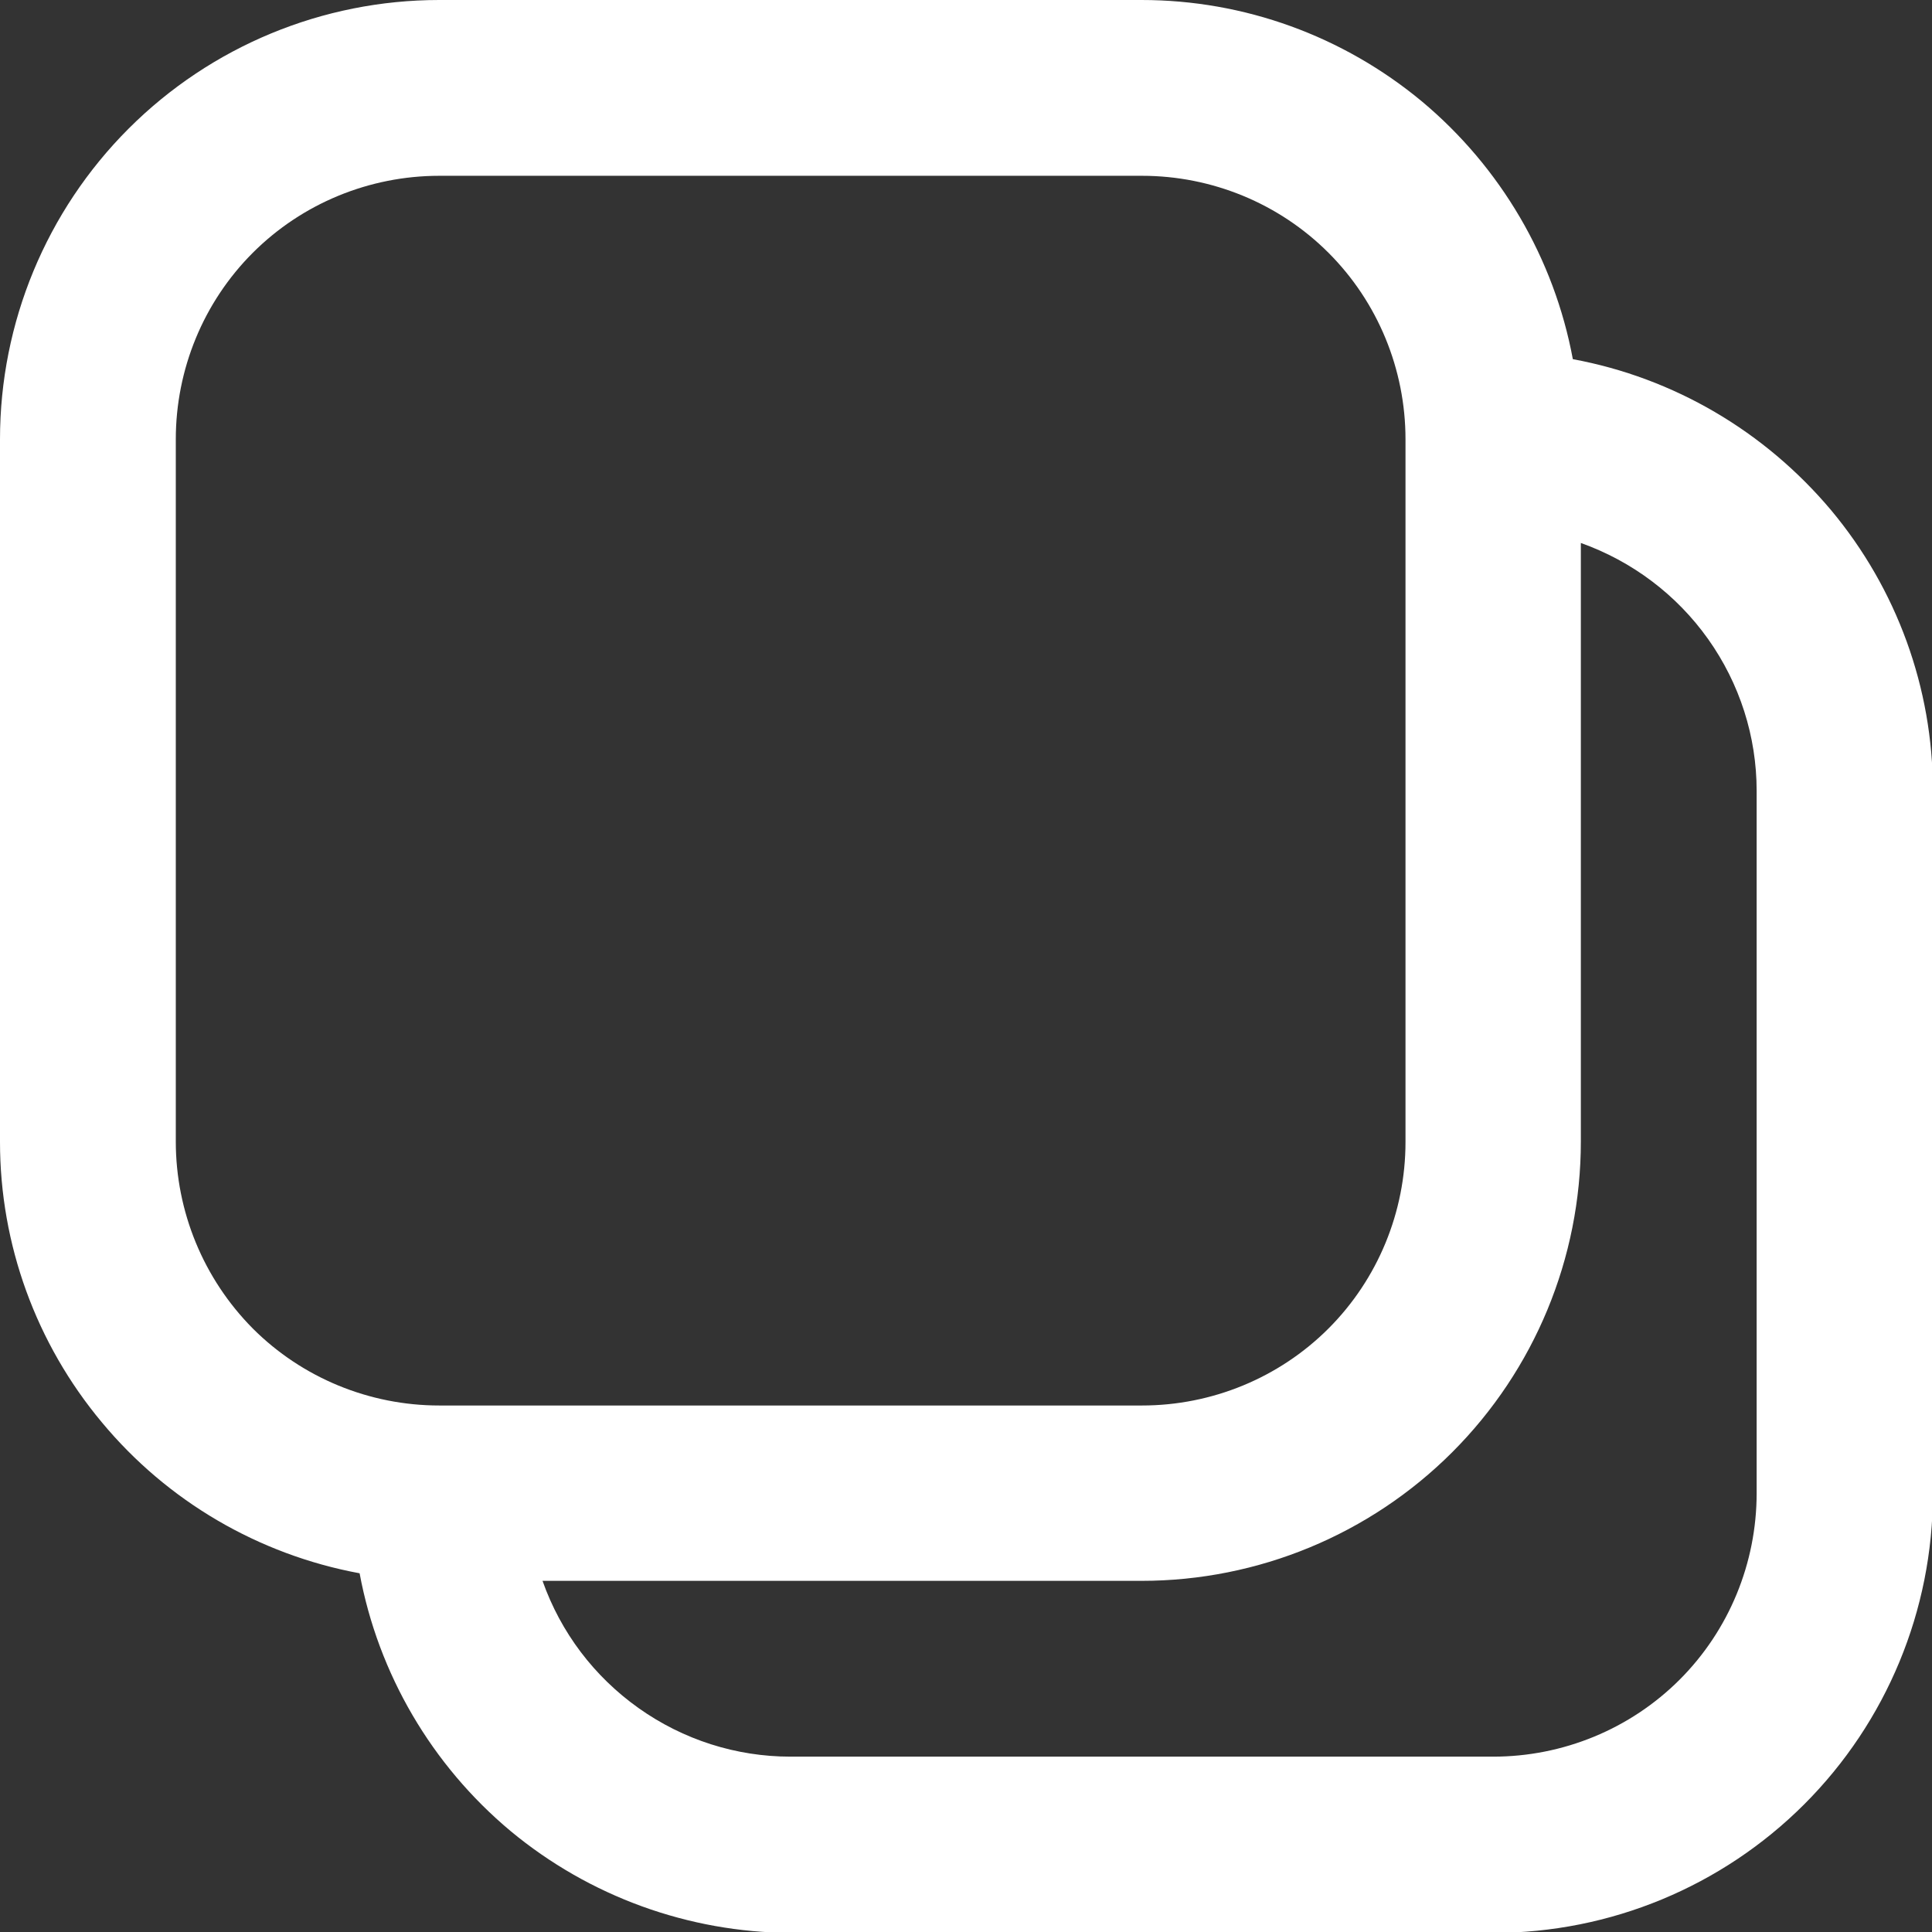 <?xml version="1.0" encoding="utf-8"?>
<!-- Generator: Adobe Illustrator 27.5.0, SVG Export Plug-In . SVG Version: 6.00 Build 0)  -->
<svg version="1.1" id="Layer_1" xmlns="http://www.w3.org/2000/svg" xmlns:xlink="http://www.w3.org/1999/xlink" x="0px" y="0px"
	 width="434.1px" height="434.1px" viewBox="0 0 434.1 434.1" style="enable-background:new 0 0 434.1 434.1;" xml:space="preserve"
	>
<rect x="0" y="0" width="434.1" height="434.1" fill="#333333" stroke="none"/>
<path style="fill:#FFFFFF;" d="M353.4,80.7c-4.2-22.6-16.2-43.1-33.9-57.9C301.8,8.1,279.6,0,256.5,0H98.7
	C72.5,0,47.4,10.4,28.9,28.9S0,72.5,0,98.7v157.9c0,23,8.1,45.3,22.9,63c14.7,17.7,35.2,29.7,57.9,33.9
	c4.2,22.6,16.2,43.1,33.9,57.9c17.7,14.7,40,22.8,63,22.9h157.9c26.2,0,51.3-10.4,69.8-28.9c18.5-18.5,28.9-43.6,28.9-69.8v-158
	c0-23-8.1-45.3-22.9-63C396.5,96.9,376.1,84.9,353.4,80.7L353.4,80.7z M39.5,256.5V98.7c0-15.7,6.2-30.8,17.3-41.9
	S83,39.5,98.7,39.5h157.9c15.7,0,30.8,6.2,41.9,17.3s17.3,26.2,17.3,41.9v157.9c0,15.7-6.2,30.8-17.3,41.9
	c-11.1,11.1-26.2,17.3-41.9,17.3H98.7c-15.7,0-30.8-6.2-41.9-17.3C45.7,287.3,39.5,272.2,39.5,256.5L39.5,256.5z M394.7,335.5
	L394.7,335.5c0,15.7-6.2,30.8-17.3,41.9c-11.1,11.1-26.2,17.3-41.9,17.3H177.6c-12.2,0-24.1-3.8-34.1-10.9s-17.5-17-21.6-28.6h134.6
	c26.2,0,51.3-10.4,69.8-28.9s28.9-43.6,28.9-69.8V122c11.5,4.1,21.5,11.6,28.6,21.6s10.9,21.9,10.9,34.1L394.7,335.5z"/>
</svg>

